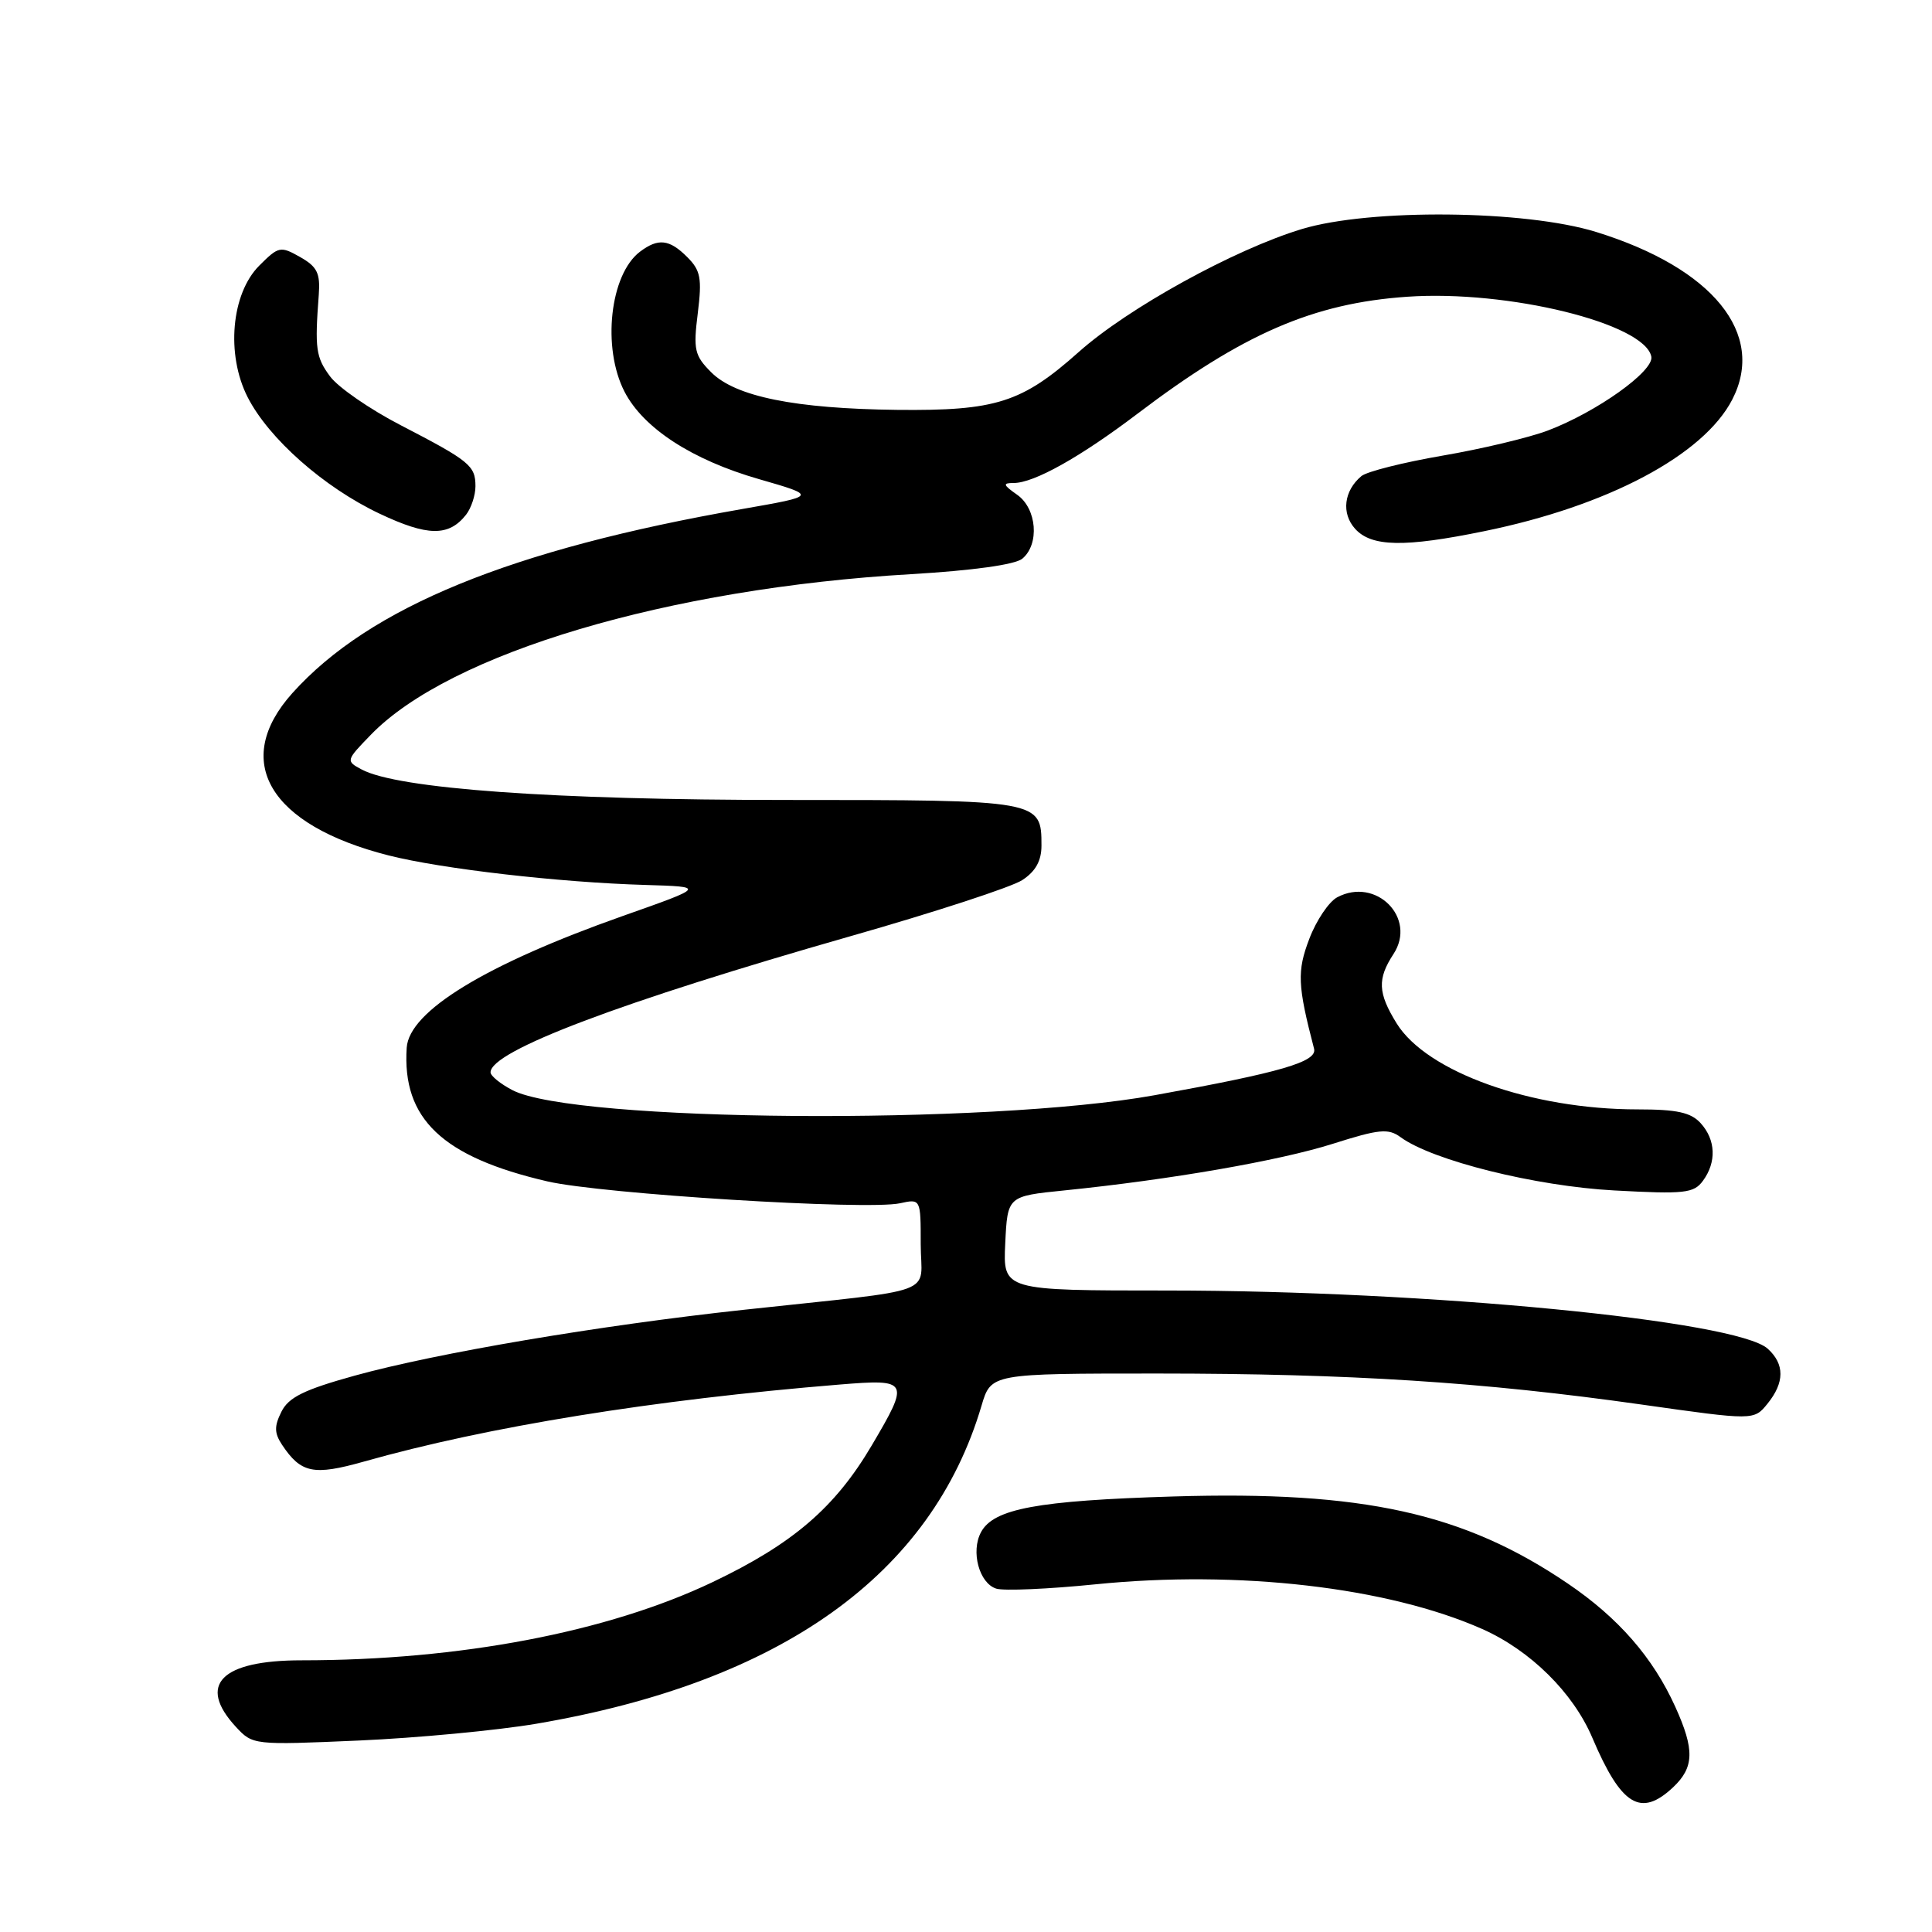 <?xml version="1.0" encoding="UTF-8" standalone="no"?>
<!DOCTYPE svg PUBLIC "-//W3C//DTD SVG 1.1//EN" "http://www.w3.org/Graphics/SVG/1.1/DTD/svg11.dtd" >
<svg xmlns="http://www.w3.org/2000/svg" xmlns:xlink="http://www.w3.org/1999/xlink" version="1.1" viewBox="0 0 256 256">
 <g >
 <path fill="currentColor"
d=" M 221.69 236.83 C 224.50 234.18 224.56 231.84 221.98 226.15 C 219.02 219.62 214.45 214.38 207.76 209.84 C 193.98 200.48 180.62 197.53 155.50 198.29 C 137.42 198.84 131.66 199.91 129.99 203.02 C 128.61 205.59 129.75 209.78 132.00 210.50 C 133.00 210.82 138.92 210.56 145.16 209.93 C 164.08 208.02 183.86 210.30 196.40 215.85 C 202.76 218.67 208.45 224.28 210.99 230.26 C 214.82 239.27 217.40 240.85 221.69 236.83 Z  M 71.04 228.41 C 103.50 222.89 123.45 208.64 130.06 186.25 C 131.32 182.00 131.32 182.00 153.41 182.00 C 178.92 182.01 196.38 183.12 217.45 186.10 C 232.40 188.22 232.40 188.22 234.20 186.00 C 236.48 183.19 236.49 180.75 234.23 178.71 C 230.11 174.98 189.12 171.01 154.70 171.00 C 132.90 171.00 132.90 171.00 133.20 164.75 C 133.50 158.50 133.50 158.50 141.00 157.74 C 155.09 156.31 169.49 153.81 176.60 151.56 C 182.74 149.61 183.96 149.49 185.58 150.68 C 189.81 153.78 203.48 157.18 213.90 157.74 C 223.24 158.25 224.44 158.11 225.65 156.46 C 227.47 153.98 227.35 151.04 225.35 148.83 C 224.05 147.40 222.21 147.00 216.98 147.00 C 202.91 147.00 189.05 142.05 185.06 135.60 C 182.57 131.57 182.49 129.71 184.64 126.42 C 187.78 121.64 182.33 116.15 177.18 118.90 C 176.08 119.49 174.41 121.97 173.49 124.40 C 171.85 128.69 171.93 130.56 174.12 138.96 C 174.57 140.69 169.78 142.09 153.00 145.12 C 130.93 149.11 76.09 148.68 67.92 144.46 C 66.32 143.63 65.00 142.56 65.00 142.09 C 65.00 139.26 82.24 132.75 112.70 124.05 C 123.82 120.88 134.05 117.54 135.45 116.62 C 137.22 115.47 138.00 114.06 138.00 112.05 C 138.00 106.02 137.91 106.00 104.14 106.00 C 73.34 106.00 52.70 104.52 47.92 101.96 C 45.81 100.83 45.83 100.77 49.14 97.36 C 59.61 86.55 88.55 77.95 120.71 76.08 C 128.89 75.60 134.51 74.82 135.46 74.03 C 137.77 72.11 137.39 67.39 134.78 65.56 C 132.90 64.24 132.83 64.00 134.32 64.00 C 137.01 64.00 143.12 60.58 150.67 54.86 C 164.67 44.23 174.00 40.18 186.46 39.32 C 199.78 38.39 217.94 42.85 218.81 47.26 C 219.18 49.17 211.56 54.60 205.09 57.05 C 202.57 58.00 196.27 59.50 191.11 60.38 C 185.95 61.27 181.13 62.48 180.40 63.08 C 178.07 65.02 177.71 68.02 179.56 70.07 C 181.73 72.47 186.10 72.55 196.64 70.39 C 213.03 67.05 225.72 60.32 229.53 52.95 C 234.03 44.23 226.97 35.53 211.51 30.74 C 202.10 27.82 181.55 27.62 172.50 30.35 C 163.55 33.06 149.46 40.82 142.93 46.65 C 135.40 53.36 131.95 54.45 118.86 54.31 C 105.36 54.15 97.47 52.56 94.25 49.34 C 92.03 47.12 91.85 46.35 92.46 41.50 C 93.03 36.87 92.84 35.84 91.06 34.06 C 88.69 31.69 87.21 31.53 84.79 33.36 C 80.82 36.38 79.75 46.07 82.75 51.90 C 85.25 56.74 91.68 60.93 100.58 63.49 C 108.28 65.71 108.28 65.71 98.39 67.44 C 67.71 72.80 48.97 80.46 38.75 91.83 C 30.64 100.86 35.66 109.33 51.50 113.35 C 58.52 115.13 74.13 116.93 85.50 117.26 C 93.50 117.50 93.50 117.50 82.50 121.38 C 64.36 127.79 54.21 133.98 53.89 138.83 C 53.27 148.24 58.60 153.31 72.53 156.54 C 79.74 158.21 114.85 160.39 119.25 159.44 C 122.00 158.84 122.00 158.84 122.00 164.86 C 122.00 171.79 124.99 170.69 98.50 173.56 C 79.40 175.63 57.89 179.27 47.00 182.28 C 40.29 184.14 38.24 185.15 37.29 187.06 C 36.33 188.98 36.34 189.88 37.37 191.44 C 39.88 195.21 41.54 195.55 48.21 193.67 C 64.61 189.03 86.57 185.48 111.25 183.46 C 120.46 182.71 120.58 182.94 115.49 191.56 C 110.64 199.77 105.05 204.57 94.44 209.63 C 80.51 216.27 60.93 220.00 39.97 220.00 C 29.29 220.00 26.10 223.23 31.25 228.81 C 33.49 231.23 33.58 231.24 47.54 230.63 C 55.26 230.29 65.83 229.29 71.04 228.41 Z  M 61.75 68.21 C 62.44 67.33 63.00 65.63 63.00 64.43 C 63.00 61.70 62.24 61.08 53.09 56.34 C 49.01 54.23 44.80 51.32 43.74 49.88 C 41.85 47.33 41.70 46.21 42.24 39.05 C 42.45 36.20 42.03 35.34 39.77 34.06 C 37.16 32.58 36.91 32.64 34.36 35.19 C 30.64 38.90 29.93 46.97 32.81 52.62 C 35.61 58.12 42.93 64.58 50.29 68.06 C 56.67 71.08 59.46 71.11 61.75 68.21 Z "/>
</g>
</svg>